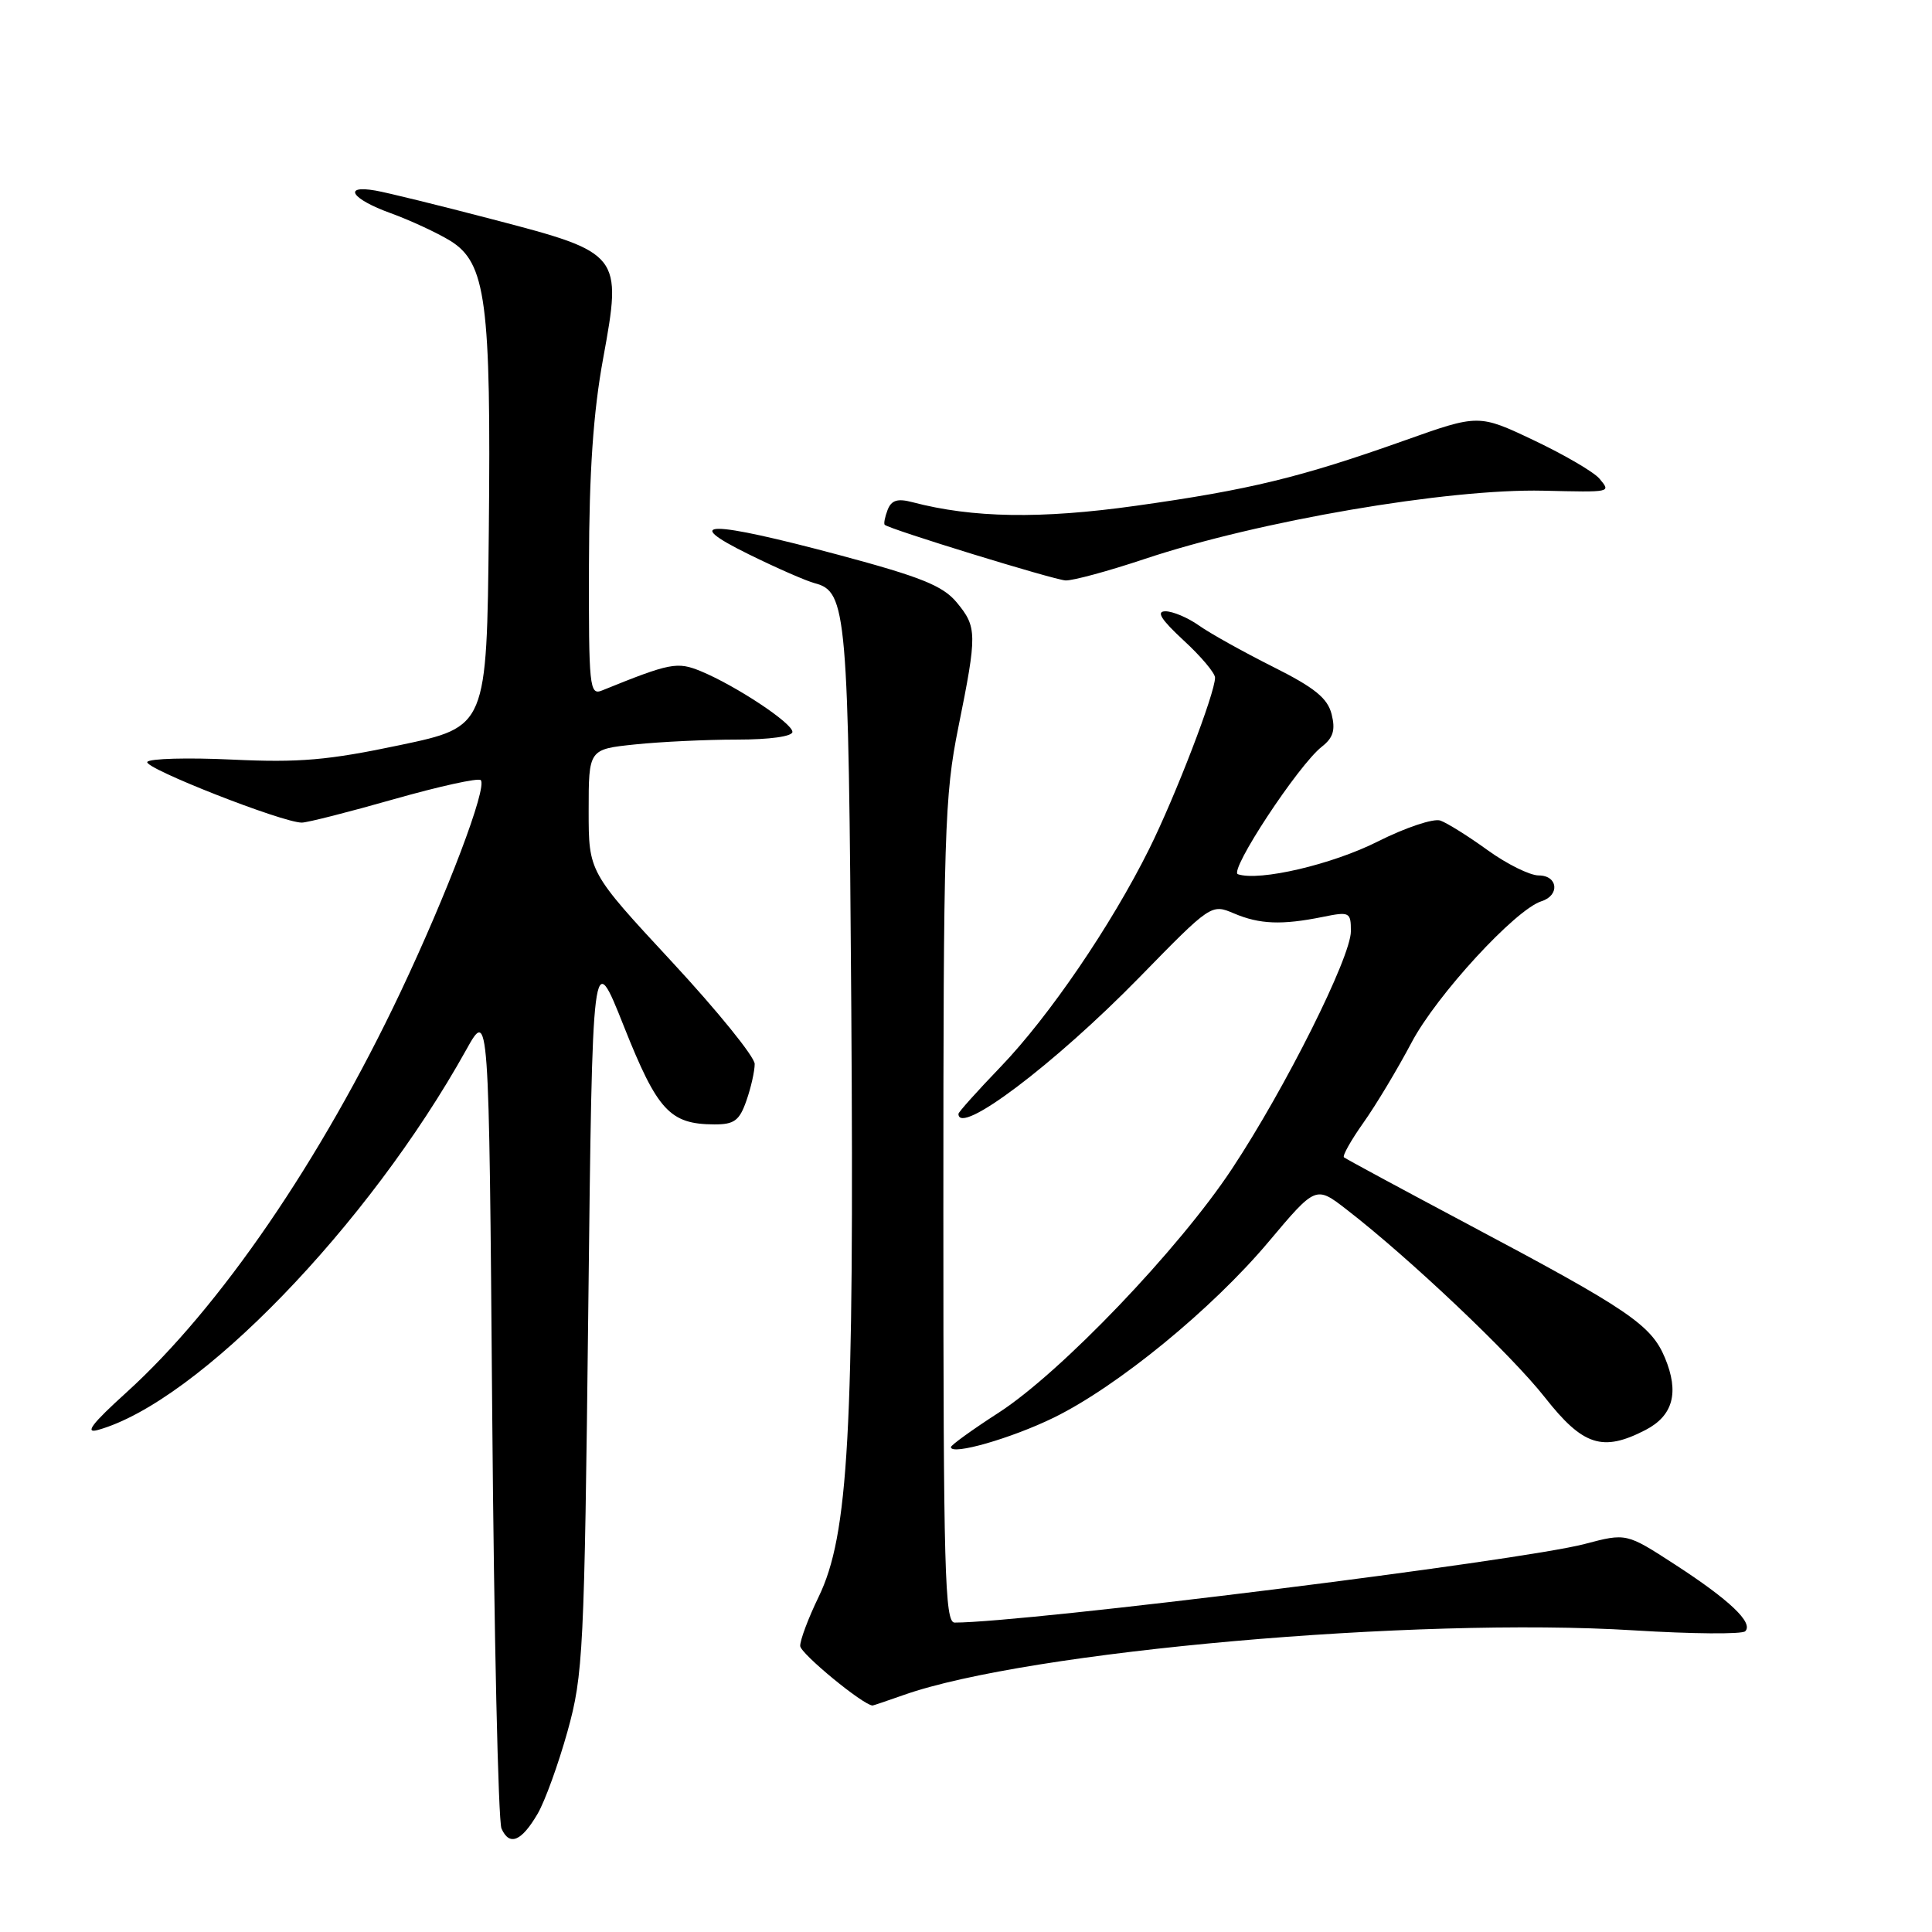 <?xml version="1.0" encoding="UTF-8" standalone="no"?>
<!DOCTYPE svg PUBLIC "-//W3C//DTD SVG 1.1//EN" "http://www.w3.org/Graphics/SVG/1.1/DTD/svg11.dtd" >
<svg xmlns="http://www.w3.org/2000/svg" xmlns:xlink="http://www.w3.org/1999/xlink" version="1.1" viewBox="0 0 256 256">
 <g >
 <path fill="currentColor"
d=" M 71.24 240.33 C 72.21 238.67 73.99 233.75 75.20 229.41 C 77.28 221.92 77.43 218.93 77.95 173.50 C 78.50 125.50 78.50 125.50 82.67 136.00 C 87.12 147.19 88.76 148.96 94.65 148.99 C 97.29 149.00 97.98 148.49 98.90 145.85 C 99.51 144.12 100.00 141.93 100.00 140.98 C 100.00 140.04 95.05 133.93 89.00 127.41 C 78.00 115.55 78.00 115.55 78.00 107.42 C 78.00 99.28 78.00 99.28 84.15 98.64 C 87.53 98.29 93.60 98.00 97.65 98.00 C 101.99 98.00 105.00 97.58 105.00 96.98 C 105.00 95.82 97.54 90.88 92.87 88.94 C 89.73 87.65 88.83 87.82 79.75 91.50 C 78.12 92.16 78.00 91.00 78.04 74.86 C 78.07 62.50 78.61 54.62 79.92 47.50 C 82.45 33.67 82.32 33.51 65.33 29.08 C 58.27 27.23 51.26 25.51 49.75 25.25 C 45.32 24.48 46.59 26.38 51.75 28.24 C 54.36 29.19 57.92 30.84 59.67 31.91 C 64.40 34.84 65.08 39.96 64.77 70.40 C 64.50 96.31 64.50 96.31 53.00 98.73 C 43.47 100.74 39.66 101.07 30.77 100.65 C 24.86 100.37 19.80 100.51 19.52 100.96 C 19.02 101.77 37.42 109.00 39.99 109.00 C 40.72 109.00 46.22 107.60 52.22 105.89 C 58.21 104.19 63.38 103.05 63.70 103.37 C 64.61 104.28 59.30 118.30 53.05 131.50 C 42.50 153.76 29.14 173.27 16.78 184.48 C 12.14 188.68 11.16 189.99 13.00 189.47 C 26.21 185.76 48.80 162.43 61.78 139.10 C 64.79 133.69 64.79 133.69 65.22 187.10 C 65.46 216.47 66.02 241.31 66.45 242.29 C 67.50 244.66 69.09 244.01 71.24 240.33 Z  M 119.73 224.60 C 136.20 218.78 187.61 214.24 216.50 216.03 C 224.20 216.51 230.84 216.56 231.25 216.15 C 232.37 215.03 229.18 212.00 221.93 207.30 C 215.50 203.13 215.50 203.13 210.00 204.58 C 201.54 206.82 135.92 215.00 126.49 215.00 C 125.19 215.00 125.00 208.15 125.00 160.60 C 125.00 110.24 125.15 105.46 126.99 96.35 C 129.49 83.96 129.48 83.09 126.75 79.80 C 124.92 77.61 122.00 76.44 111.22 73.55 C 94.00 68.95 89.98 68.91 99.22 73.45 C 102.91 75.27 106.85 76.99 107.96 77.28 C 112.21 78.39 112.43 81.00 112.80 133.50 C 113.19 189.92 112.44 203.41 108.47 211.60 C 107.11 214.40 106.01 217.33 106.03 218.10 C 106.06 219.10 114.35 225.93 115.62 225.99 C 115.69 226.00 117.54 225.37 119.73 224.60 Z  M 139.64 187.84 C 148.09 183.70 160.58 173.48 168.09 164.55 C 174.35 157.11 174.35 157.11 178.42 160.26 C 186.73 166.68 200.27 179.51 204.71 185.17 C 209.75 191.58 212.35 192.42 218.04 189.48 C 221.70 187.58 222.53 184.51 220.61 179.91 C 218.79 175.56 215.79 173.52 194.77 162.36 C 185.82 157.60 178.31 153.55 178.08 153.35 C 177.85 153.16 179.02 151.08 180.67 148.75 C 182.33 146.41 185.19 141.64 187.04 138.14 C 190.34 131.88 200.79 120.52 204.25 119.42 C 206.72 118.64 206.44 116.00 203.88 116.00 C 202.72 116.00 199.68 114.50 197.13 112.66 C 194.59 110.82 191.76 109.05 190.86 108.73 C 189.96 108.41 186.22 109.66 182.55 111.51 C 176.52 114.55 166.89 116.80 164.03 115.84 C 162.79 115.43 172.03 101.38 175.15 98.94 C 176.66 97.76 176.97 96.73 176.45 94.65 C 175.91 92.50 174.20 91.12 168.63 88.33 C 164.71 86.36 160.31 83.91 158.85 82.87 C 157.39 81.84 155.40 81.00 154.43 81.00 C 153.16 81.00 153.84 82.08 156.83 84.85 C 159.13 86.96 161.00 89.19 161.00 89.79 C 161.00 91.85 155.75 105.49 152.27 112.50 C 147.23 122.63 139.01 134.68 132.58 141.37 C 129.51 144.56 127.00 147.36 127.00 147.59 C 127.00 150.62 139.73 141.01 151.00 129.48 C 160.45 119.80 160.51 119.76 163.50 121.03 C 166.91 122.48 169.85 122.59 175.25 121.50 C 178.83 120.77 179.00 120.86 179.00 123.39 C 179.00 126.83 170.31 144.20 163.24 154.88 C 156.21 165.52 140.58 181.85 132.34 187.18 C 128.85 189.43 126.00 191.49 126.00 191.75 C 126.00 192.89 134.02 190.59 139.64 187.84 Z  M 151.69 74.06 C 166.79 69.02 191.86 64.73 204.50 65.02 C 213.59 65.23 213.46 65.26 211.94 63.43 C 211.22 62.56 207.32 60.28 203.28 58.36 C 195.93 54.87 195.93 54.87 186.04 58.39 C 172.36 63.25 165.56 64.91 150.50 67.02 C 137.90 68.79 128.89 68.64 120.89 66.54 C 118.92 66.02 118.11 66.28 117.61 67.57 C 117.25 68.51 117.08 69.40 117.23 69.54 C 117.86 70.13 139.64 76.83 141.19 76.91 C 142.12 76.96 146.85 75.68 151.69 74.06 Z "/>
</g>
</svg>